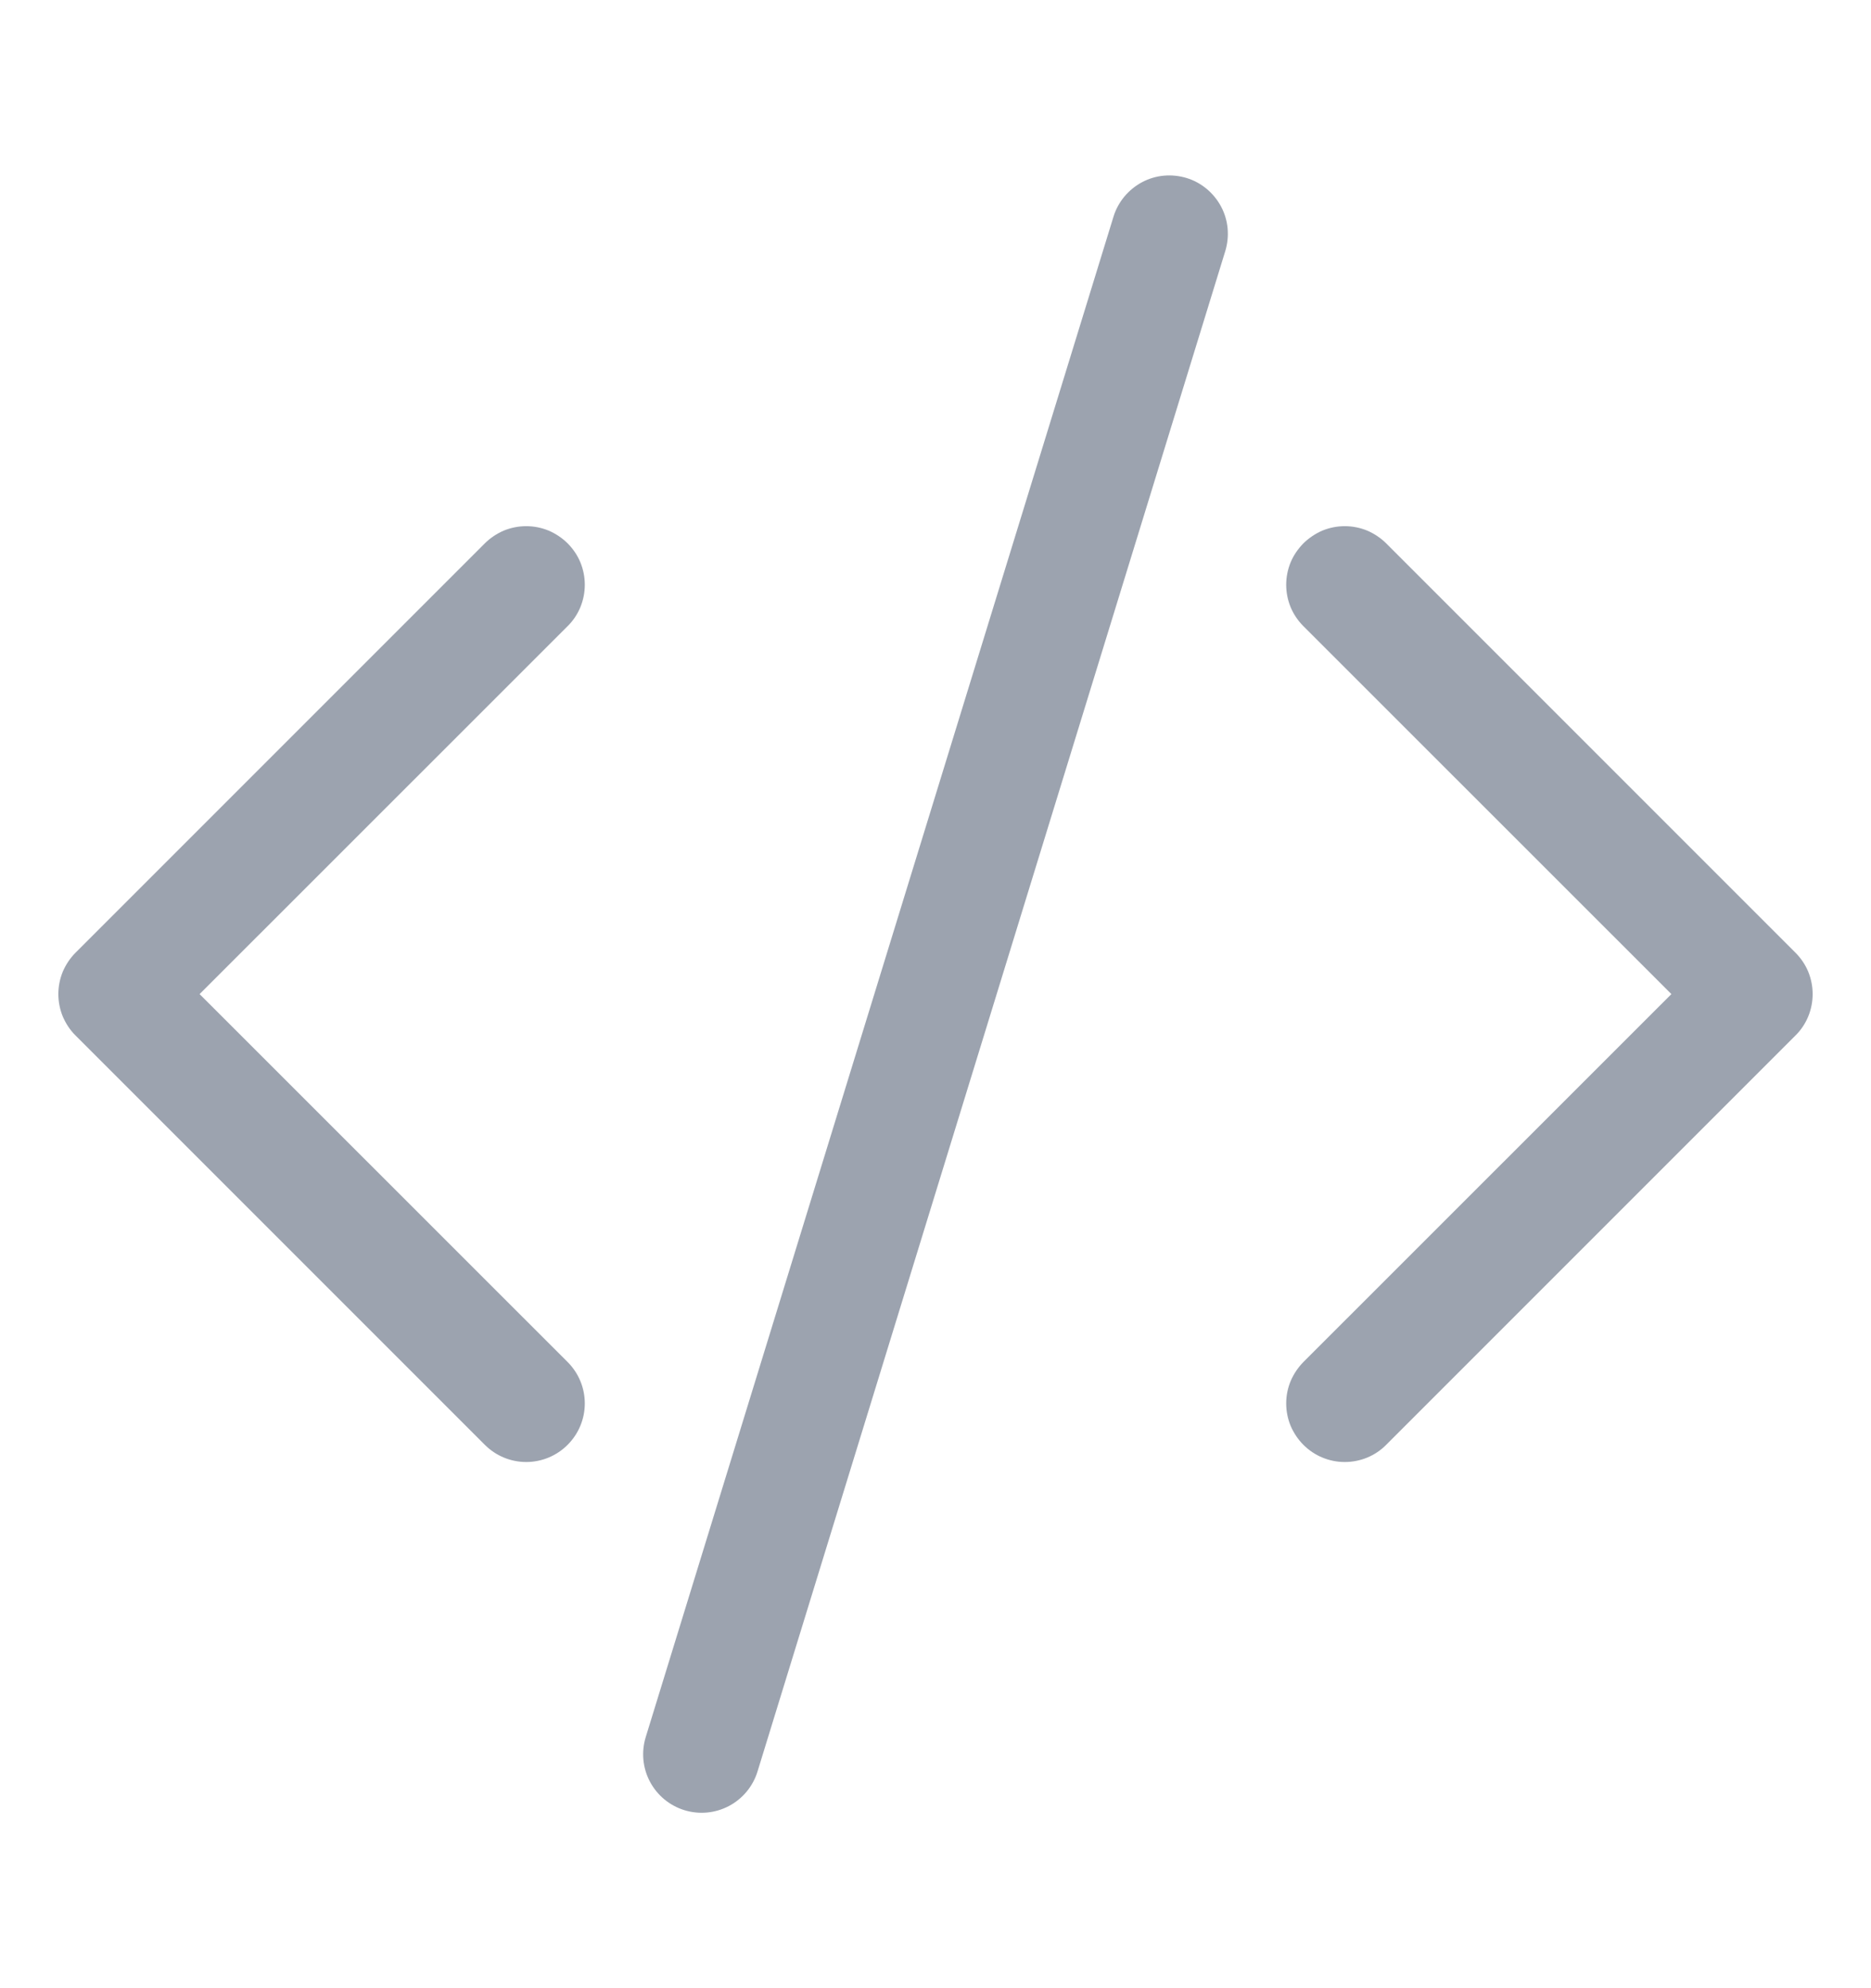 <svg width="16" height="17" viewBox="0 0 16 17" fill="none" xmlns="http://www.w3.org/2000/svg">
<path d="M10.478 2.147C10.497 2.084 10.504 2.018 10.498 1.953C10.492 1.888 10.473 1.824 10.442 1.766C10.411 1.708 10.369 1.657 10.319 1.615C10.268 1.573 10.21 1.541 10.147 1.522C10.084 1.503 10.018 1.496 9.953 1.502C9.888 1.508 9.824 1.527 9.766 1.558C9.708 1.589 9.657 1.631 9.615 1.681C9.573 1.732 9.541 1.79 9.522 1.853L5.522 14.853C5.483 14.98 5.496 15.117 5.558 15.234C5.62 15.351 5.726 15.439 5.853 15.478C5.98 15.517 6.117 15.504 6.234 15.442C6.351 15.38 6.439 15.274 6.478 15.147L10.478 2.147ZM4.854 4.646C4.901 4.693 4.938 4.748 4.963 4.808C4.988 4.869 5.001 4.934 5.001 5C5.001 5.066 4.988 5.131 4.963 5.192C4.938 5.252 4.901 5.308 4.854 5.354L1.707 8.5L4.854 11.646C4.948 11.74 5.001 11.867 5.001 12C5.001 12.133 4.948 12.26 4.854 12.354C4.76 12.448 4.633 12.501 4.5 12.501C4.367 12.501 4.24 12.448 4.146 12.354L0.646 8.854C0.599 8.808 0.563 8.752 0.537 8.692C0.512 8.631 0.499 8.566 0.499 8.5C0.499 8.434 0.512 8.369 0.537 8.308C0.563 8.248 0.599 8.193 0.646 8.146L4.146 4.646C4.192 4.6 4.248 4.563 4.308 4.537C4.369 4.512 4.434 4.499 4.5 4.499C4.566 4.499 4.631 4.512 4.692 4.537C4.752 4.563 4.808 4.6 4.854 4.646ZM11.146 4.646C11.1 4.693 11.062 4.748 11.037 4.808C11.012 4.869 10.999 4.934 10.999 5C10.999 5.066 11.012 5.131 11.037 5.192C11.062 5.252 11.1 5.308 11.146 5.354L14.293 8.5L11.146 11.646C11.1 11.693 11.063 11.748 11.037 11.809C11.012 11.869 10.999 11.934 10.999 12C10.999 12.066 11.012 12.131 11.037 12.192C11.063 12.252 11.1 12.308 11.146 12.354C11.193 12.401 11.248 12.438 11.309 12.463C11.369 12.488 11.434 12.501 11.5 12.501C11.566 12.501 11.631 12.488 11.692 12.463C11.752 12.438 11.808 12.401 11.854 12.354L15.354 8.854C15.401 8.808 15.438 8.752 15.463 8.692C15.488 8.631 15.501 8.566 15.501 8.5C15.501 8.434 15.488 8.369 15.463 8.308C15.438 8.248 15.401 8.193 15.354 8.146L11.854 4.646C11.808 4.6 11.752 4.563 11.692 4.537C11.631 4.512 11.566 4.499 11.5 4.499C11.434 4.499 11.369 4.512 11.308 4.537C11.248 4.563 11.193 4.6 11.146 4.646Z" fill="#9CA3AF"/>
</svg>
